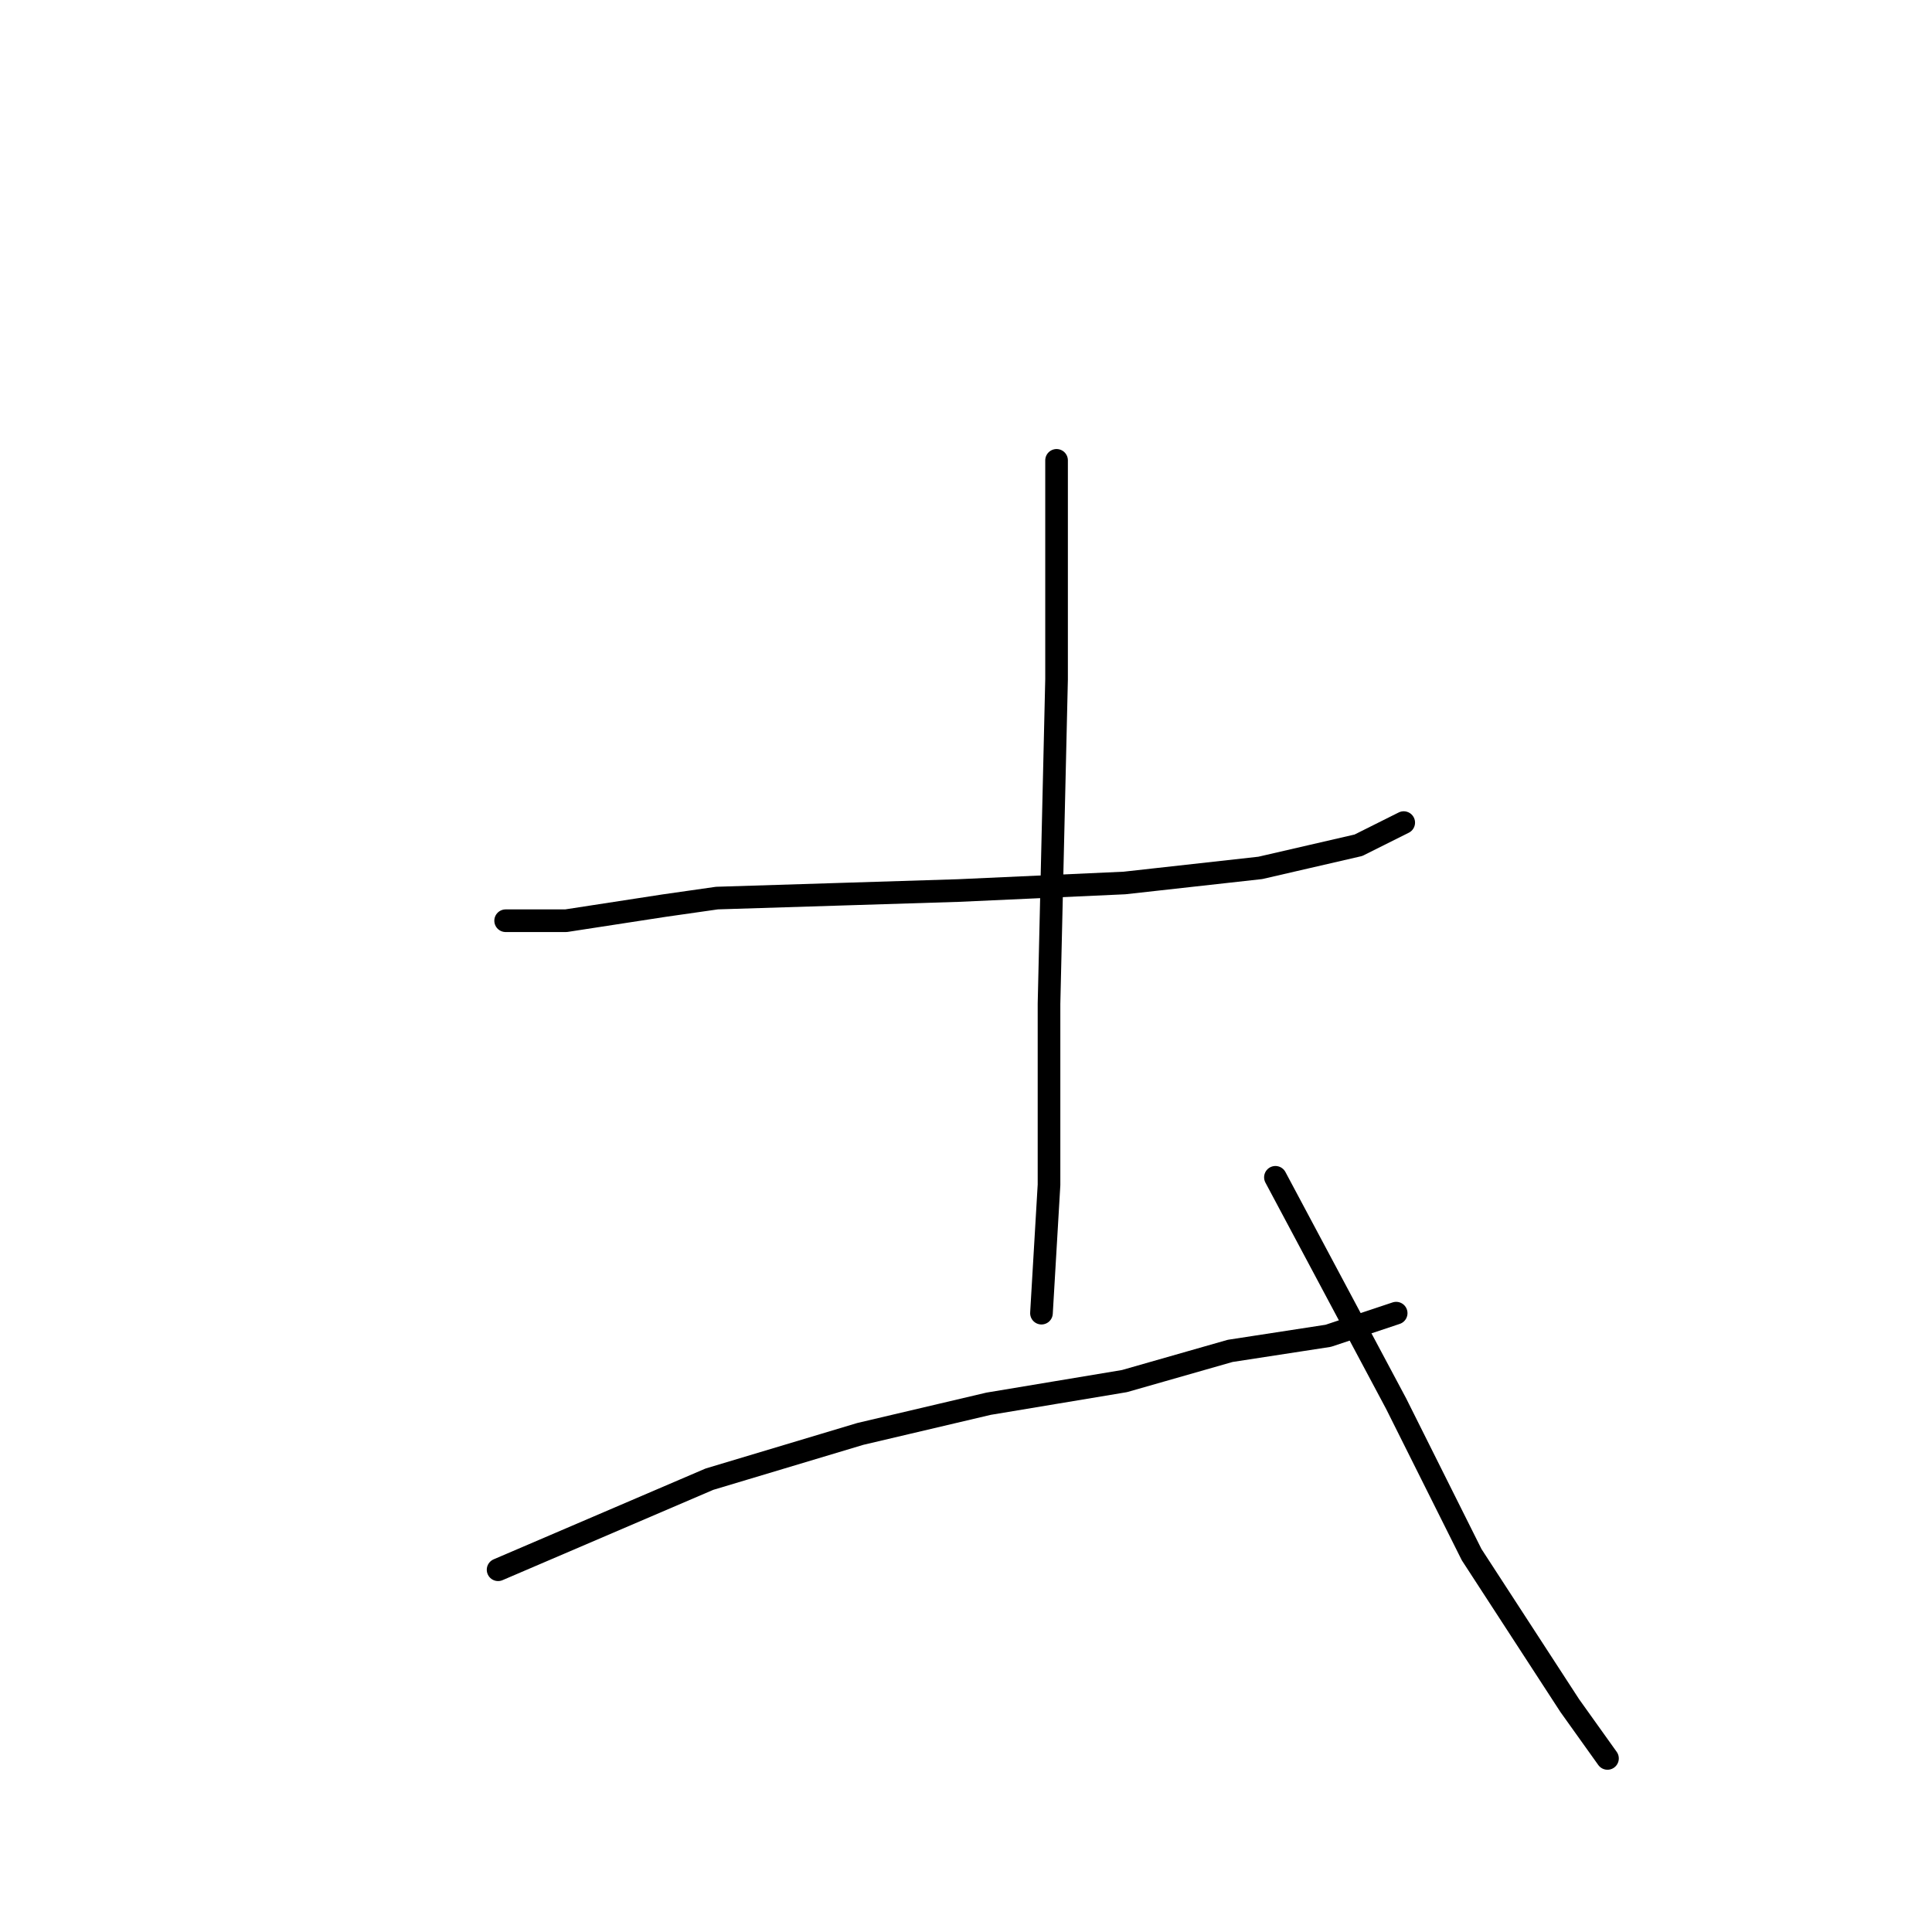 <?xml version="1.0" standalone="no"?>
    <svg width="256" height="256" xmlns="http://www.w3.org/2000/svg" version="1.1">
    <polyline stroke="black" stroke-width="3" stroke-linecap="round" fill="transparent" stroke-linejoin="round" points="67 122 71 122 75 122 88 120 95 119 127 118 149 117 167 115 180 112 186 109 186 109 " />
        <polyline stroke="black" stroke-width="3" stroke-linecap="round" fill="transparent" stroke-linejoin="round" points="140 61 140 69 140 77 140 90 139 133 139 146 139 157 138 174 138 174 " />
        <polyline stroke="black" stroke-width="3" stroke-linecap="round" fill="transparent" stroke-linejoin="round" points="66 208 80 202 94 196 114 190 131 186 149 183 163 179 176 177 185 174 185 174 " />
        <polyline stroke="black" stroke-width="3" stroke-linecap="round" fill="transparent" stroke-linejoin="round" points="169 156 177 171 185 186 195 206 208 226 213 233 213 233 " />
        </svg>